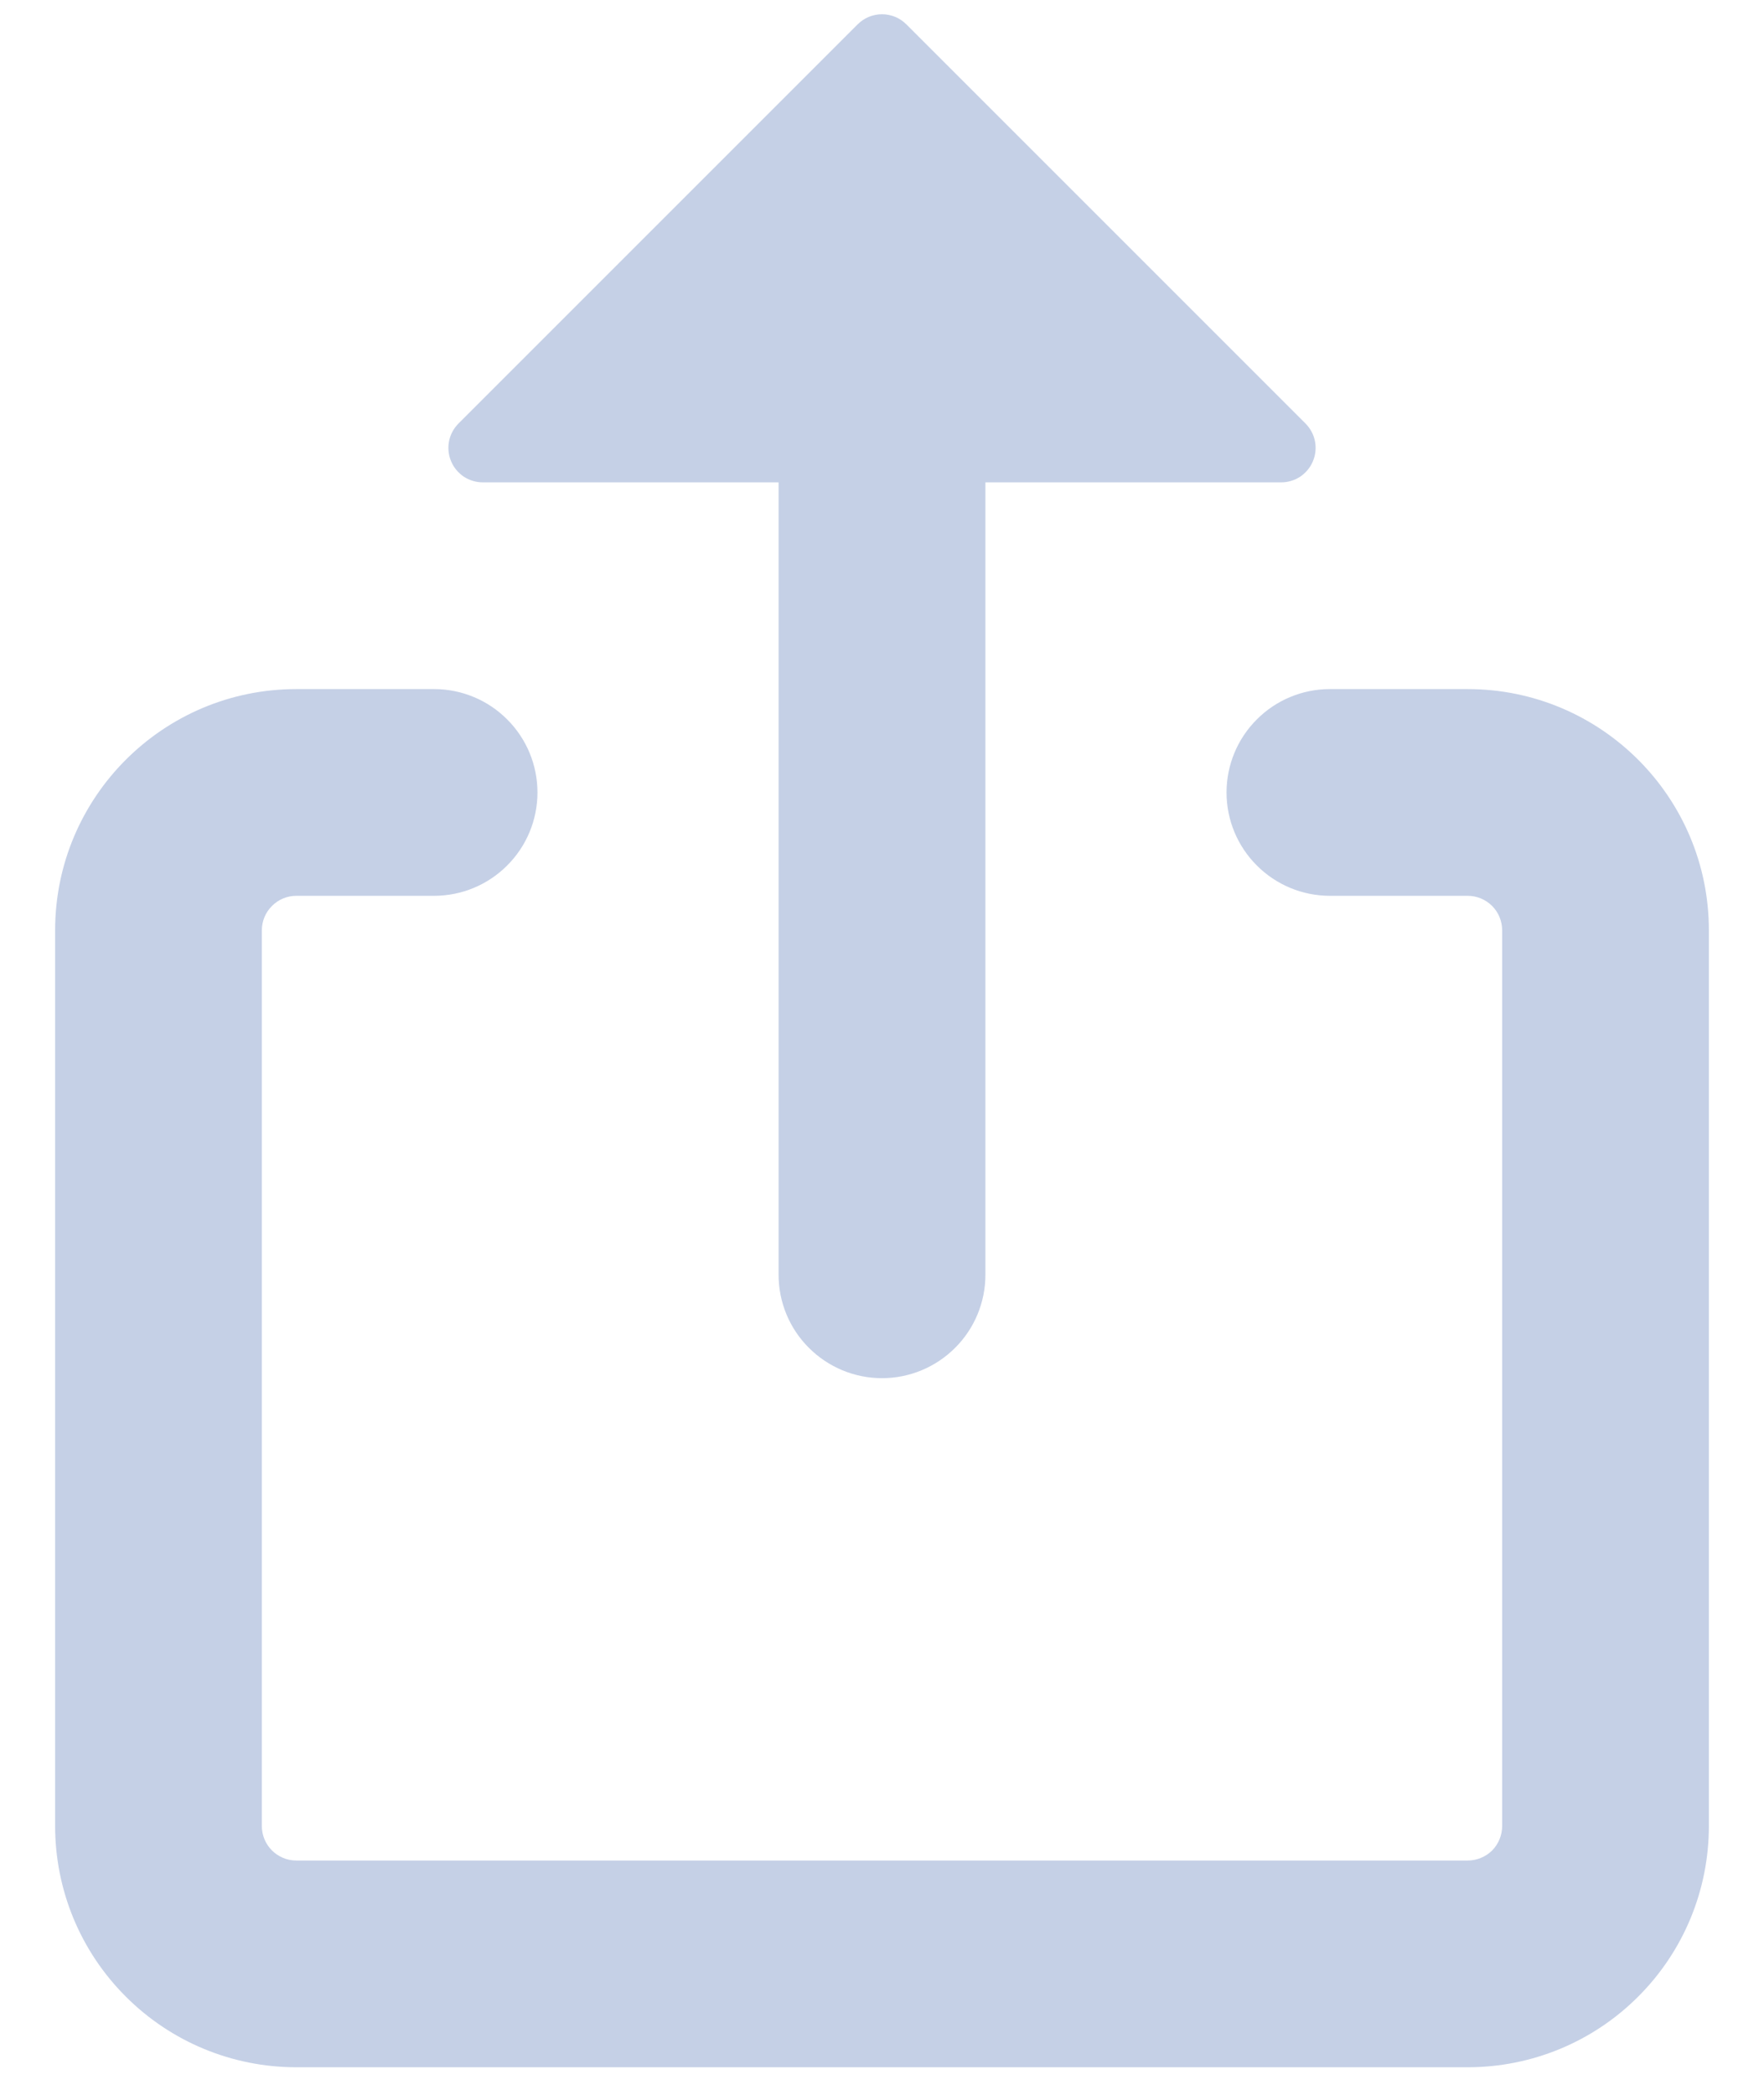 <svg width="16" height="19" viewBox="0 0 16 19" fill="none" xmlns="http://www.w3.org/2000/svg">
<path d="M2.688 8.125C2.605 8.125 2.525 8.158 2.467 8.217C2.408 8.275 2.375 8.355 2.375 8.438V16.562C2.375 16.735 2.515 16.875 2.688 16.875H13.312C13.395 16.875 13.475 16.842 13.534 16.784C13.592 16.725 13.625 16.645 13.625 16.562V8.438C13.625 8.355 13.592 8.275 13.534 8.217C13.475 8.158 13.395 8.125 13.312 8.125H12.062C11.814 8.125 11.575 8.026 11.4 7.85C11.224 7.675 11.125 7.436 11.125 7.188C11.125 6.939 11.224 6.7 11.4 6.525C11.575 6.349 11.814 6.25 12.062 6.25H13.312C14.52 6.25 15.5 7.23 15.5 8.438V16.562C15.5 17.143 15.27 17.699 14.859 18.109C14.449 18.52 13.893 18.75 13.312 18.75H2.688C2.107 18.75 1.551 18.52 1.141 18.109C0.73 17.699 0.5 17.143 0.5 16.562V8.438C0.5 7.23 1.48 6.25 2.688 6.25H3.938C4.186 6.25 4.425 6.349 4.6 6.525C4.776 6.7 4.875 6.939 4.875 7.188C4.875 7.436 4.776 7.675 4.6 7.85C4.425 8.026 4.186 8.125 3.938 8.125H2.688ZM7.779 0.221C7.808 0.192 7.842 0.169 7.88 0.153C7.918 0.138 7.959 0.129 8 0.129C8.041 0.129 8.082 0.138 8.12 0.153C8.158 0.169 8.192 0.192 8.221 0.221L11.841 3.841C11.885 3.885 11.915 3.941 11.927 4.001C11.939 4.062 11.933 4.125 11.909 4.182C11.886 4.239 11.845 4.288 11.794 4.323C11.742 4.357 11.682 4.375 11.62 4.375H8.938V11.562C8.938 11.811 8.839 12.05 8.663 12.225C8.487 12.401 8.249 12.5 8 12.5C7.751 12.5 7.513 12.401 7.337 12.225C7.161 12.05 7.062 11.811 7.062 11.562V4.375H4.38C4.318 4.375 4.258 4.357 4.206 4.323C4.155 4.288 4.114 4.239 4.091 4.182C4.067 4.125 4.061 4.062 4.073 4.001C4.085 3.941 4.115 3.885 4.159 3.841L7.779 0.221Z" fill="#C5D0E6"/>
</svg>
